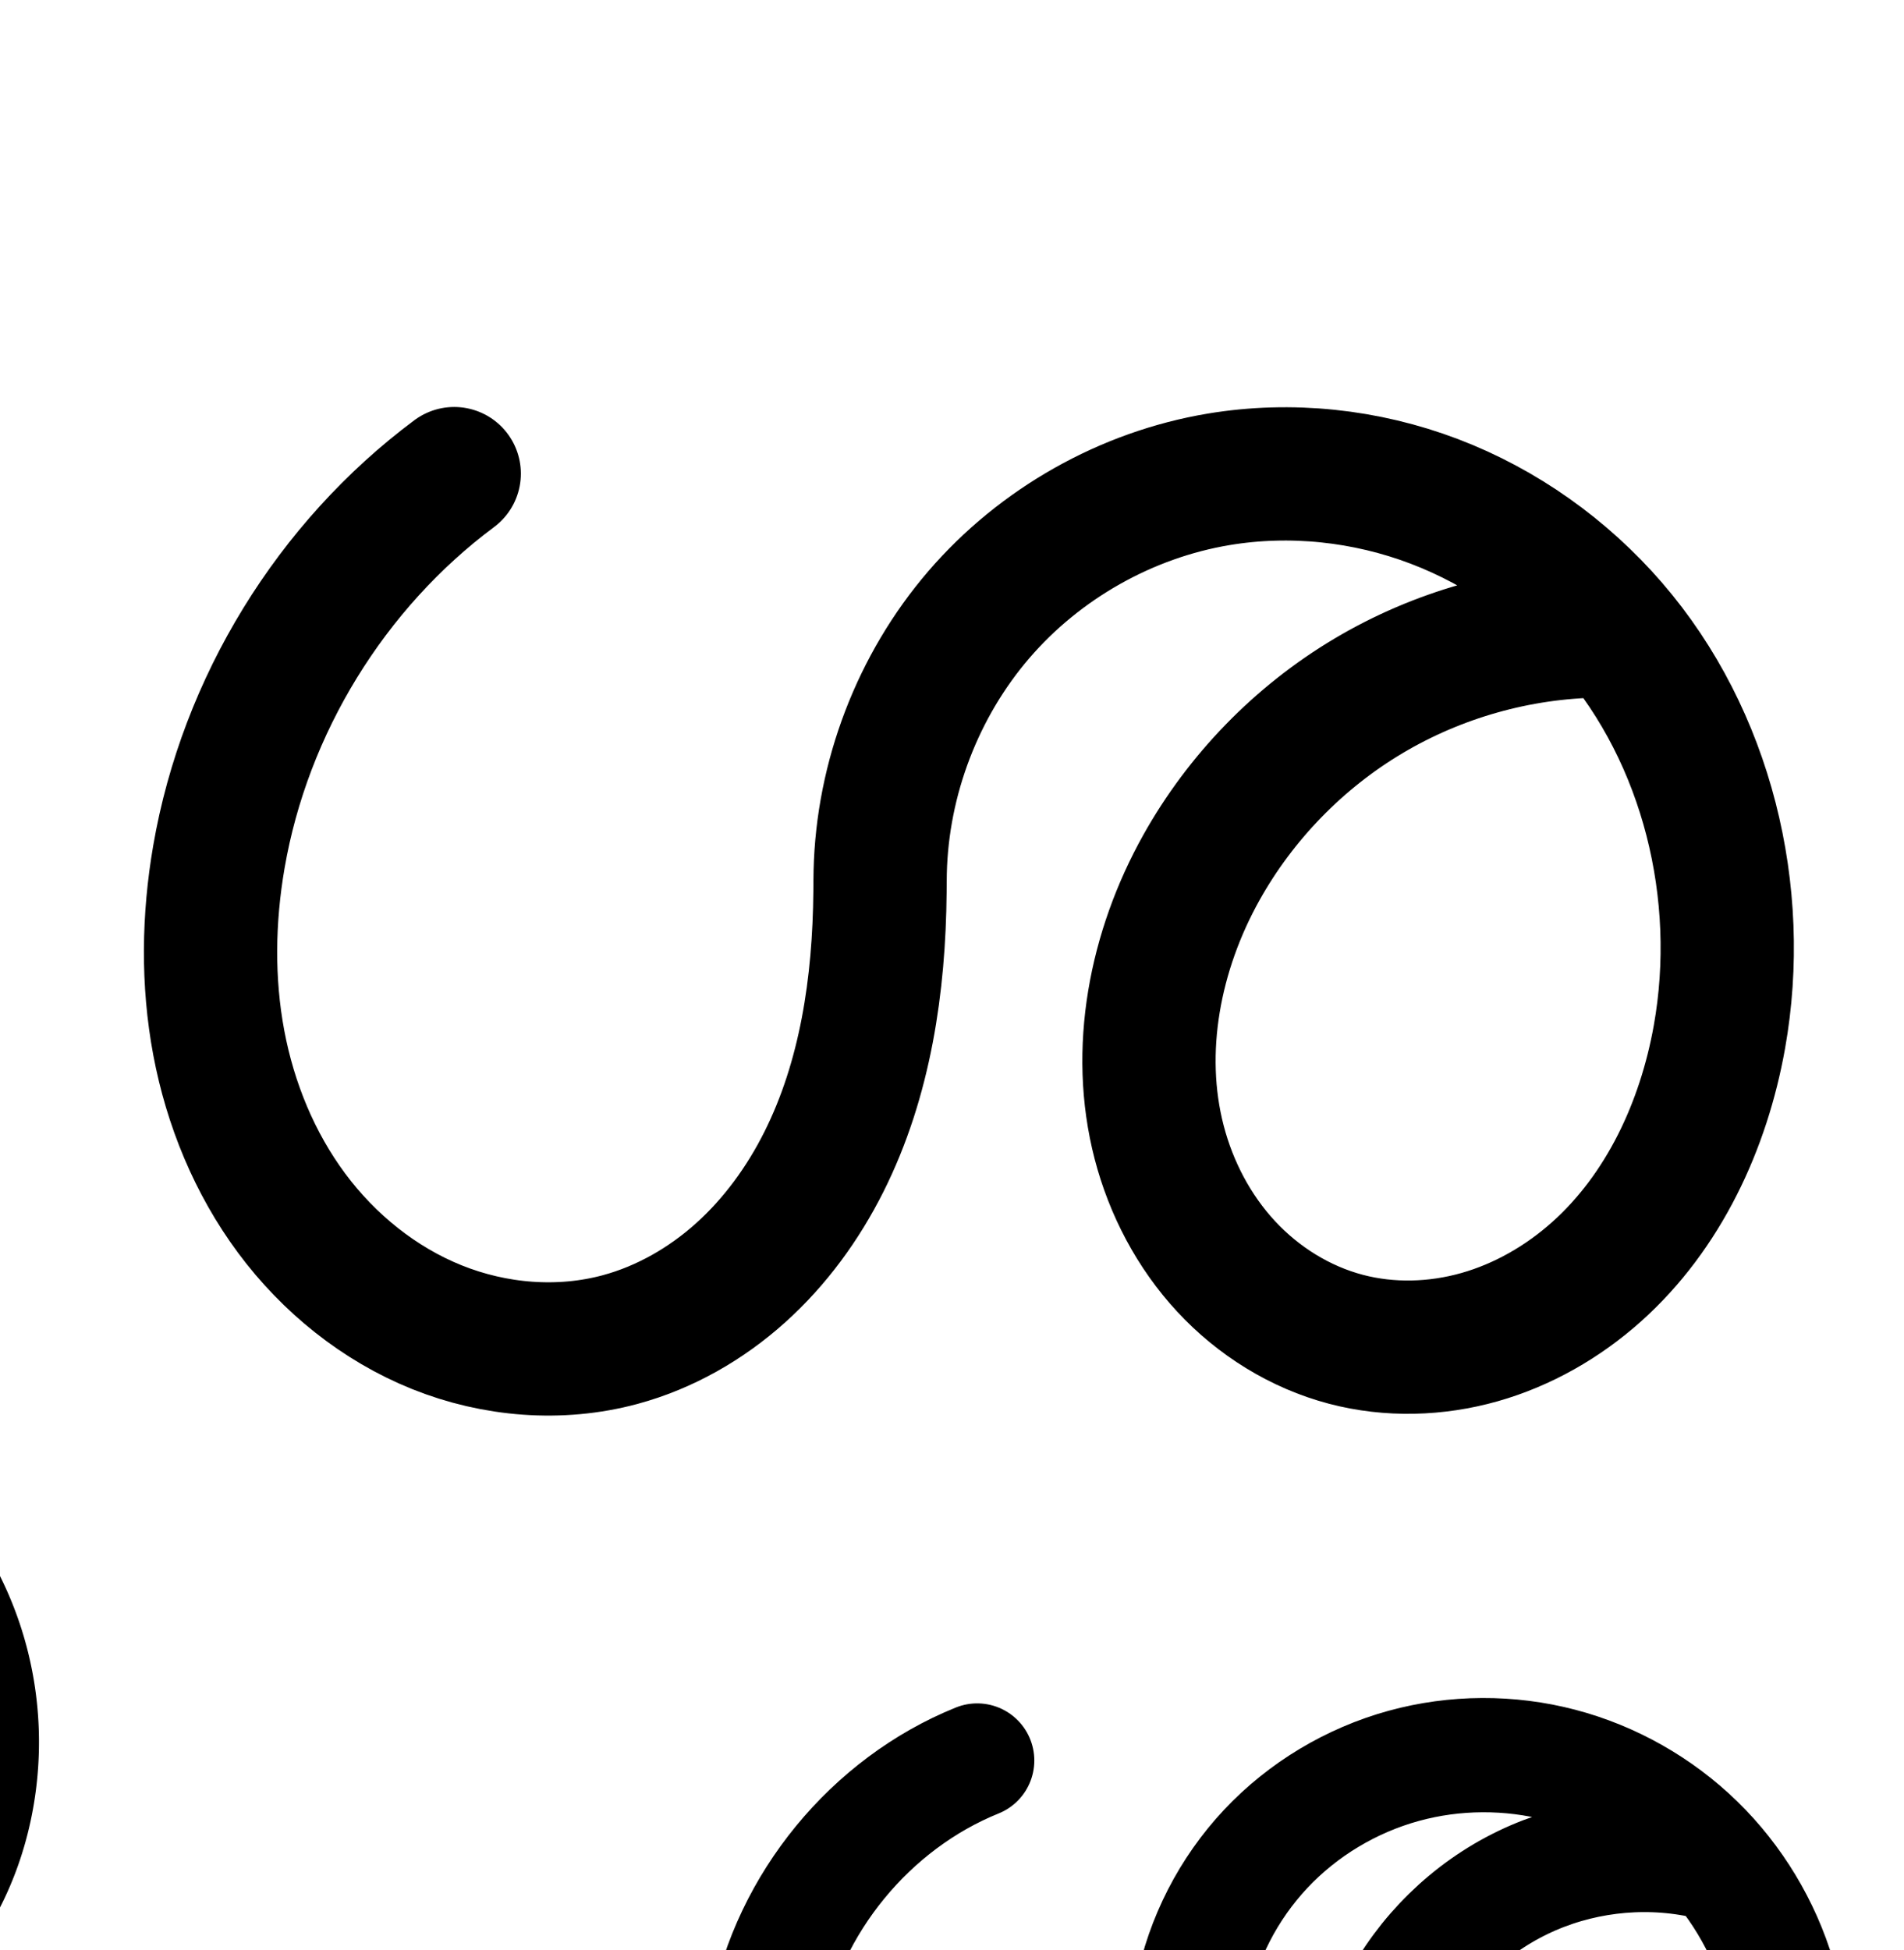 <?xml version="1.0" encoding="UTF-8" standalone="no"?>
<!-- Created with Inkscape (http://www.inkscape.org/) -->

<svg
   xmlns:dc="http://purl.org/dc/elements/1.1/"
   xmlns:cc="http://creativecommons.org/ns#"
   xmlns:rdf="http://www.w3.org/1999/02/22-rdf-syntax-ns#"
   xmlns:svg="http://www.w3.org/2000/svg"
   xmlns="http://www.w3.org/2000/svg"
   xmlns:sodipodi="http://sodipodi.sourceforge.net/DTD/sodipodi-0.dtd"
   xmlns:inkscape="http://www.inkscape.org/namespaces/inkscape"
   width="2000"
   height="2048"
   id="svg2992"
   version="1.1"
   inkscape:version="0.91 r13725"
   sodipodi:docname="ശ.svg">
  <defs
     id="defs5498">
    <inkscape:path-effect
       effect="spiro"
       id="path-effect4504"
       is_visible="true" />
    <inkscape:path-effect
       effect="spiro"
       id="path-effect4504-9"
       is_visible="true" />
    <inkscape:path-effect
       effect="spiro"
       id="path-effect4504-9-1"
       is_visible="true" />
    <inkscape:path-effect
       effect="spiro"
       id="path-effect4504-9-4"
       is_visible="true" />
    <inkscape:path-effect
       effect="spiro"
       id="path-effect4504-9-5"
       is_visible="true" />
    <inkscape:path-effect
       effect="spiro"
       id="path-effect4504-9-5-0"
       is_visible="true" />
    <inkscape:path-effect
       effect="spiro"
       id="path-effect4504-9-5-0-0"
       is_visible="true" />
    <inkscape:path-effect
       effect="spiro"
       id="path-effect4504-9-5-0-9"
       is_visible="true" />
    <inkscape:path-effect
       effect="spiro"
       id="path-effect4504-9-5-0-9-0"
       is_visible="true" />
    <inkscape:path-effect
       effect="spiro"
       id="path-effect4504-9-5-0-9-2"
       is_visible="true" />
    <inkscape:path-effect
       effect="spiro"
       id="path-effect4504-9-5-0-9-2-8"
       is_visible="true" />
    <inkscape:path-effect
       effect="spiro"
       id="path-effect4504-9-5-0-9-9"
       is_visible="true" />
    <inkscape:path-effect
       effect="spiro"
       id="path-effect4504-9-5-0-9-9-0"
       is_visible="true" />
    <inkscape:path-effect
       effect="spiro"
       id="path-effect4504-9-5-0-9-2-8-5"
       is_visible="true" />
    <inkscape:path-effect
       effect="spiro"
       id="path-effect4504-9-5-0-9-2-8-5-3"
       is_visible="true" />
    <inkscape:path-effect
       effect="spiro"
       id="path-effect4504-9-5-0-9-8"
       is_visible="true" />
    <inkscape:path-effect
       effect="spiro"
       id="path-effect4504-9-5-0-9-3"
       is_visible="true" />
    <inkscape:path-effect
       effect="spiro"
       id="path-effect4504-9-5-0-9-23"
       is_visible="true" />
  </defs>
  <sodipodi:namedview
     inkscape:window-height="851"
     inkscape:window-width="1600"
     inkscape:pageshadow="2"
     inkscape:pageopacity="0.0"
     borderopacity="1.0"
     bordercolor="#666666"
     pagecolor="#ffffff"
     id="base"
     showgrid="true"
     showguides="true"
     inkscape:guide-bbox="true"
     inkscape:zoom="0.5"
     inkscape:cx="-884.10563"
     inkscape:cy="1043.5034"
     inkscape:window-x="1599"
     inkscape:window-y="-1"
     inkscape:current-layer="layer1"
     inkscape:window-maximized="1">
    <sodipodi:guide
       orientation="horizontal"
       position="0,600"
       id="guide5596" />
    <inkscape:grid
       type="xygrid"
       id="grid3769"
       empspacing="3"
       visible="true"
       enabled="true"
       snapvisiblegridlinesonly="true"
       spacingx="4px"
       units="px"
       dotted="true"
       spacingy="4px" />
    <sodipodi:guide
       orientation="0,1"
       position="-1040,1600"
       id="guide2985" />
  </sodipodi:namedview>
  <g
     inkscape:label="Layer 1"
     inkscape:groupmode="layer"
     id="layer1"
     transform="translate(0,1048)">
    <path
       style="fill:none;fill-rule:evenodd;stroke:#000000;stroke-width:140;stroke-linecap:round;stroke-linejoin:round;stroke-miterlimit:4;stroke-dasharray:none;stroke-opacity:1"
       d="m 477.129,-550.569 c -129.387,96.354 -219.799,243.584 -247.207,402.562 -11.118,64.488 -12.191,130.966 -0.102,195.28 12.089,64.313 37.54,126.42 76.559,178.954 39.019,52.534 91.804,95.243 152.517,119.662 60.713,24.42 129.303,30.064 192.482,13.011 47.058,-12.701 90.485,-37.648 126.721,-70.248 36.236,-32.6 65.383,-72.725 87.26,-116.282 43.754,-87.114 58.137,-186.342 59.004,-283.823 0.062,-6.956 0.058,-13.912 0.223,-20.866 2.323,-98.35 39.488,-195.587 103.643,-270.167 64.155,-74.58 154.88,-125.901 251.916,-142.092 75.735,-12.637 154.725,-4.138 226.491,23.16 71.766,27.298 136.199,73.213 186.383,131.325 100.368,116.225 140.04,279.903 113.112,431.088 -16.589,93.134 -58.628,183.795 -129.199,246.794 -35.285,31.499 -77.342,55.676 -122.854,68.56 -45.511,12.884 -94.462,14.284 -140.208,2.26 -48.2,-12.67 -92.163,-40.111 -126.027,-76.677 -33.864,-36.566 -57.703,-82.041 -70.239,-130.276 -25.072,-96.471 -4.287,-201.393 44.335,-288.405 41.351,-74.002 102.467,-136.839 175.292,-180.229 72.825,-43.39 157.178,-67.226 241.942,-68.365"
       id="path4502-2-0-5-0"
       inkscape:path-effect="#path-effect4504-9-5-0-9"
       inkscape:original-d="m 477.12883,-550.56943 c 0,0 -258.44869,245.49496 -247.2071,402.56183 15.68728,219.181894 202.48642,525.31603 421.45658,506.90776 180.64028,-15.18597 295.10564,-288.647498 272.98585,-470.35354 -1.06785,-8.77199 0.32541,-11.80611 0.22258,-20.86598 -2.02718,-178.60928 174.09856,-410.43069 355.55866,-412.25961 262.3595,-2.64431 546.7337,324.02137 525.9851,585.572503 -13.3046,167.714397 -231.3496,366.734047 -392.2603,317.612987 -165.1861,-50.4262 -214.053,-334.205847 -151.9314,-495.35842 58.2301,-151.05778 417.2336,-248.594 417.2336,-248.594"
       inkscape:connector-curvature="0"
       sodipodi:nodetypes="caassaaaac" />
    <path
       style="color:#000000;font-style:normal;font-variant:normal;font-weight:normal;font-stretch:normal;font-size:medium;line-height:normal;font-family:sans-serif;text-indent:0;text-align:start;text-decoration:none;text-decoration-line:none;text-decoration-style:solid;text-decoration-color:#000000;letter-spacing:normal;word-spacing:normal;text-transform:none;direction:ltr;block-progression:tb;writing-mode:lr-tb;baseline-shift:baseline;text-anchor:start;white-space:normal;clip-rule:nonzero;display:inline;overflow:visible;visibility:visible;opacity:1;isolation:auto;mix-blend-mode:normal;color-interpolation:sRGB;color-interpolation-filters:linearRGB;solid-color:#000000;solid-opacity:1;fill:#000000;fill-opacity:1;fill-rule:evenodd;stroke:none;stroke-width:120;stroke-linecap:round;stroke-linejoin:round;stroke-miterlimit:4;stroke-dasharray:none;stroke-dashoffset:0;stroke-opacity:1;color-rendering:auto;image-rendering:auto;shape-rendering:auto;text-rendering:auto;enable-background:accumulate"
       d="m -344.385,394.027 c -32.981,0.162 -65.955,4.619 -97.963,13.406 -65.88,18.087 -126.125,54.133 -173.029,104.137 -46.925,50.026 -79.246,112.737 -92.336,180.312 -10.217,52.746 -8.317,101.018 -10.199,142.77 -1.868,41.439 -7.788,77.904 -22.051,104.154 -17.49,32.19 -53.866,57.729 -91.969,64.857 -38.701,7.24 -83.101,-2.582 -117.805,-25.465 -35.084,-23.134 -63.075,-60.466 -77.852,-102.209 -14.883,-42.044 -17.473,-90.006 -8.746,-136.094 18.505,-97.726 91.978,-187.302 184.197,-224.564 A 60.006,60.006 0 1 0 -897.092,404.072 c -132.081,53.369 -230.643,173.529 -257.147,313.498 -12.31,65.012 -9.32,133.917 13.529,198.465 22.956,64.849 65.599,123.235 124.914,162.346 59.695,39.361 133.485,56.789 205.93,43.236 73.042,-13.665 138.851,-58.356 175.344,-125.522 28.554,-52.554 34.318,-107.884 36.488,-156.039 2.157,-47.842 1.293,-90.052 8.131,-125.354 8.659,-44.702 30.731,-87.652 62.047,-121.037 31.337,-33.408 72.874,-58.323 117.277,-70.514 38.267,-10.506 79.577,-11.828 118.736,-4.088 -12.083,4.262 -23.976,9.132 -35.576,14.723 -69.305,33.402 -126.246,89.108 -161.158,157.664 -39.158,76.894 -49.48,169.226 -18.652,253.535 15.368,42.03 40.495,80.546 74.318,111.252 33.895,30.771 75.589,52.774 121.307,62.316 82.475,17.215 165.985,-8.258 228.346,-59.092 C -21.658,1009.249 16.302,938.253 32.164,864.469 45.983,800.191 43.517,732.972 24.717,669.816 5.912,606.646 -28.868,548.833 -76.168,502.721 -123.479,456.597 -182.32,423.173 -246.379,406.391 c -32.037,-8.393 -65.025,-12.525 -98.006,-12.363 z m 179.27,225.086 c 11.697,0.412 23.302,1.796 34.701,3.977 17.73,24.528 31.518,52.069 40.119,80.963 12.923,43.411 14.69,90.768 5.139,135.195 -10.825,50.353 -37.104,97.191 -73.922,127.203 -36.056,29.392 -86.186,43.364 -128.006,34.635 -23.532,-4.912 -46.683,-16.917 -65.166,-33.697 -18.555,-16.845 -33.35,-39.201 -42.275,-63.611 -17.76,-48.572 -12.164,-108.685 12.883,-157.869 22.702,-44.58 61.258,-82.301 106.324,-104.021 33.8,-16.29 72.358,-24.108 110.203,-22.773 z"
       id="path4502-2-0-5-0-7"
       inkscape:connector-curvature="0" />
    <path
       style="fill:none;fill-rule:evenodd;stroke:#000000;stroke-width:120;stroke-linecap:round;stroke-linejoin:round;stroke-miterlimit:4;stroke-dasharray:none;stroke-opacity:1"
       d="M 1026.453,800.987 C 914.303,846.303 828.285,951.171 805.781,1070.018 c -10.519,55.55 -7.73,113.984 11.137,167.28 18.867,53.296 54.184,101.153 101.384,132.276 47.2,31.122 106.295,44.748 161.867,34.351 55.573,-10.397 106.665,-45.512 133.657,-95.189 21.408,-39.402 27.249,-85.3 29.269,-130.097 2.019,-44.797 0.638,-90.037 9.165,-134.061 10.874,-56.139 38.071,-108.969 77.191,-150.675 39.121,-41.706 90.012,-72.186 145.154,-87.325 53.61,-14.719 111.098,-14.95 164.878,-0.861 53.779,14.089 103.726,42.442 143.534,81.25 39.807,38.808 69.4,87.968 85.261,141.252 15.861,53.283 17.978,110.571 6.293,164.923 -13.344,62.069 -45.464,120.986 -94.672,161.099 -49.209,40.113 -116.028,59.835 -178.175,46.863 -34.625,-7.227 -67.048,-24.232 -93.237,-48.007 -26.189,-23.776 -46.15,-54.212 -58.297,-87.432 -24.294,-66.441 -16.336,-142.662 15.767,-205.701 28.807,-56.568 76.556,-103.282 133.741,-130.842 57.186,-27.561 123.473,-35.808 185.669,-23.099"
       id="path4502-2-0-5-0-7-3"
       inkscape:path-effect="#path-effect4504-9-5-0-9-2-8"
       inkscape:original-d="m 1026.4527,800.98683 c 0,0 -241.1223,154.86286 -220.6717,269.03127 27.7847,155.1121 266.0473,307.045 408.0443,238.7173 80.1798,-38.5818 -0.1042,-183.9566 38.434,-264.1575 47.0217,-97.85586 113.8131,-235.23041 222.3449,-238.00032 185.3536,-4.73054 410.8161,201.46832 399.9663,386.56462 -6.6917,114.1592 -162.6466,238.5073 -272.847,207.9625 -117.9414,-32.6904 -180.1908,-227.0998 -135.7665,-341.1406 42.9006,-110.1295 319.41,-153.94152 319.41,-153.94152"
       inkscape:connector-curvature="0"
       sodipodi:nodetypes="caaaaaaac" />
    <path
       style="fill:none;fill-rule:evenodd;stroke:#000000;stroke-width:70;stroke-linecap:round;stroke-linejoin:round;stroke-miterlimit:4;stroke-dasharray:none;stroke-opacity:1"
       d="m -3241.245,-563.129 c -170.595,69.192 -301.355,228.86 -335.562,409.747 -15.977,84.487 -11.752,173.349 16.905,254.418 28.657,81.068 82.314,153.887 154.058,201.28 71.744,47.393 161.597,68.202 246.13,52.47 84.533,-15.732 162.289,-69.068 203.395,-144.59 32.651,-59.988 41.555,-129.901 44.609,-198.131 3.054,-68.23 0.9,-137.131 13.835,-204.193 16.482,-85.458 57.786,-165.911 117.269,-229.445 59.483,-63.533 136.913,-109.989 220.838,-133.041 81.584,-22.409 169.081,-22.718 250.907,-1.211 81.826,21.506 157.793,64.741 218.307,123.869 60.514,59.128 105.463,133.99 129.532,215.099 24.069,81.109 27.241,168.284 9.459,250.999 -20.3,94.43 -69.093,184.09 -143.901,245.188 -74.808,61.097 -176.436,91.214 -271.001,71.549 -52.747,-10.969 -102.142,-36.861 -142.026,-73.08 -39.884,-36.219 -70.265,-82.597 -88.729,-133.209 -36.929,-101.225 -24.68,-217.311 24.303,-313.284 43.881,-85.977 116.48,-156.982 203.409,-198.944 86.929,-41.962 187.685,-54.638 282.299,-35.516"
       id="path4502-2-0-5-0-9"
       inkscape:path-effect="#path-effect4504-9-5-0-9-9"
       inkscape:original-d="m -3241.2447,-563.12916 c 0,0 -366.6598,235.86324 -335.562,409.74693 42.2506,236.242998 404.562,467.64373 620.4881,363.57756 121.9246,-58.76194 -0.1585,-280.174384 58.4442,-402.32402 71.5031,-149.03907 173.0686,-358.2668 338.1063,-362.4855 281.8561,-7.20483 624.7032,306.84547 608.2045,588.755652 -10.1757,173.869718 -247.3269,363.257718 -414.9019,316.736638 -179.3463,-49.78894 -274.0051,-345.883489 -206.4519,-519.57297 65.2365,-167.73231 485.7074,-234.46003 485.7074,-234.46003"
       inkscape:connector-curvature="0"
       sodipodi:nodetypes="caaaaaaac" />
    <path
       style="color:#000000;font-style:normal;font-variant:normal;font-weight:normal;font-stretch:normal;font-size:medium;line-height:normal;font-family:sans-serif;text-indent:0;text-align:start;text-decoration:none;text-decoration-line:none;text-decoration-style:solid;text-decoration-color:#000000;letter-spacing:normal;word-spacing:normal;text-transform:none;direction:ltr;block-progression:tb;writing-mode:lr-tb;baseline-shift:baseline;text-anchor:start;white-space:normal;clip-rule:nonzero;display:inline;overflow:visible;visibility:visible;opacity:1;isolation:auto;mix-blend-mode:normal;color-interpolation:sRGB;color-interpolation-filters:linearRGB;solid-color:#000000;solid-opacity:1;fill:#000000;fill-opacity:1;fill-rule:evenodd;stroke:none;stroke-width:70;stroke-linecap:round;stroke-linejoin:round;stroke-miterlimit:4;stroke-dasharray:none;stroke-dashoffset:0;stroke-opacity:1;color-rendering:auto;image-rendering:auto;shape-rendering:auto;text-rendering:auto;enable-background:accumulate"
       d="m -2044.785,1479.17 c -45.33,0.204 -90.641,6.304 -134.475,18.344 -90.203,24.776 -173.095,74.487 -237.117,142.869 -64.033,68.394 -108.316,154.613 -126.084,246.736 -13.916,72.149 -11.46,142.814 -14.434,209.258 -2.966,66.261 -11.917,130.658 -40.387,182.963 -35.554,65.321 -104.718,113.079 -179.057,126.914 -74.689,13.9 -155.974,-4.683 -220.435,-47.266 -64.683,-42.729 -114.073,-109.406 -140.35,-183.74 -26.339,-74.51 -30.449,-157.273 -15.514,-236.25 31.88,-168.581 155.337,-319.332 314.326,-383.817 a 35.003,35.003 0 1 0 -26.311,-64.867 c -182.201,73.9 -320.262,242.484 -356.797,435.678 -17.019,89.996 -12.678,184.959 18.297,272.586 31.037,87.802 88.961,166.761 167.766,218.818 79.026,52.204 177.448,75.24 271.824,57.676 94.726,-17.629 181.074,-76.545 227.732,-162.268 36.833,-67.67 45.692,-143.1 48.834,-213.299 3.134,-70.015 1.283,-137.154 13.236,-199.129 15.197,-78.792 53.519,-153.479 108.451,-212.152 54.943,-58.685 126.913,-101.884 204.559,-123.211 75.5,-20.738 156.926,-21.038 232.74,-1.111 56.086,14.741 109.37,40.666 156.053,75.336 -76.69,-2.097 -153.717,14.027 -223.019,47.48 -93.979,45.365 -171.928,121.603 -219.367,214.553 -53.104,104.048 -66.744,229.53 -26.008,341.19 20.342,55.758 53.735,106.856 98.078,147.125 44.385,40.307 99.198,69.118 158.43,81.436 106.432,22.133 217.794,-11.35 300.266,-78.707 82.026,-66.993 134.215,-163.693 155.981,-264.94 19.023,-88.492 15.653,-181.45 -10.123,-268.312 -25.779,-86.872 -73.745,-166.782 -138.625,-230.176 -64.886,-63.401 -146.042,-109.602 -233.871,-132.686 -43.919,-11.543 -89.269,-17.235 -134.6,-17.031 z m 257.647,229.897 c 27.811,-0.158 55.604,2.472 82.773,7.963 a 35.003,35.003 0 0 0 13.836,0.197 c 38.763,47.595 68.278,102.93 85.732,161.75 22.362,75.356 25.335,156.746 8.795,233.686 -18.835,87.614 -64.234,170.233 -131.824,225.435 -67.144,54.838 -159.038,81.588 -241.734,64.391 -46.262,-9.62 -90.239,-32.591 -125.621,-64.723 -35.424,-32.17 -62.792,-73.828 -79.379,-119.295 -33.122,-90.79 -22.264,-197.478 22.598,-285.377 40.322,-79.004 107.57,-144.777 187.449,-183.336 54.917,-26.509 116.19,-40.344 177.375,-40.691 z"
       id="path4502-2-0-5-0-9-1"
       inkscape:connector-curvature="0" />
    <path
       style="fill:none;fill-rule:evenodd;stroke:#000000;stroke-width:60;stroke-linecap:round;stroke-linejoin:round;stroke-miterlimit:4;stroke-dasharray:none;stroke-opacity:1"
       d="m -2886.305,424.602 c -120.353,48.948 -212.559,161.668 -236.679,289.335 -11.26,59.598 -8.288,122.278 11.908,179.47 20.196,57.192 58.017,108.575 108.604,142.037 50.587,33.462 113.958,48.184 173.595,37.128 59.636,-11.056 114.512,-48.644 143.537,-101.901 23.079,-42.347 29.371,-91.72 31.516,-139.9 2.145,-48.18 0.6,-96.833 9.706,-144.194 11.598,-60.322 40.704,-117.127 82.655,-161.997 41.951,-44.87 96.587,-77.691 155.819,-93.965 57.574,-15.819 119.328,-16.016 177.066,-0.805 57.738,15.211 111.326,45.767 153.999,87.529 42.672,41.763 74.35,94.619 91.3,151.871 16.951,57.251 19.163,118.769 6.615,177.143 -14.323,66.627 -48.712,129.901 -101.466,173.045 -52.753,43.145 -124.444,64.451 -191.174,50.612 -37.252,-7.726 -72.138,-26.005 -100.3,-51.585 -28.162,-25.58 -49.604,-58.339 -62.624,-94.086 -26.04,-71.495 -17.325,-153.465 17.309,-221.215 30.989,-60.619 82.189,-110.686 143.487,-140.31 61.298,-29.624 132.34,-38.634 199.093,-25.25"
       id="path4502-2-0-5-0-7-3-8"
       inkscape:path-effect="#path-effect4504-9-5-0-9-2-8-5"
       inkscape:original-d="m -2886.3047,424.60167 c 0,0 -258.6133,166.55048 -236.6792,289.33521 29.8003,166.81858 285.3463,330.21802 437.6438,256.73355 85.996,-41.49367 -0.1117,-197.83994 41.222,-284.09364 50.4327,-105.24117 122.069,-252.98346 238.4737,-255.96243 198.7991,-5.08755 440.6166,216.67326 428.9798,415.73894 -7.1771,122.77481 -174.445,256.5077 -292.6393,223.6577 -126.4968,-35.1576 -193.2618,-244.23927 -145.6149,-366.88685 46.0125,-118.44106 342.5799,-165.5596 342.5799,-165.5596"
       inkscape:connector-curvature="0"
       sodipodi:nodetypes="caaaaaaac" />
    <path
       style="color:#000000;font-style:normal;font-variant:normal;font-weight:normal;font-stretch:normal;font-size:medium;line-height:normal;font-family:sans-serif;text-indent:0;text-align:start;text-decoration:none;text-decoration-line:none;text-decoration-style:solid;text-decoration-color:#000000;letter-spacing:normal;word-spacing:normal;text-transform:none;direction:ltr;block-progression:tb;writing-mode:lr-tb;baseline-shift:baseline;text-anchor:start;white-space:normal;clip-rule:nonzero;display:inline;overflow:visible;visibility:visible;opacity:1;isolation:auto;mix-blend-mode:normal;color-interpolation:sRGB;color-interpolation-filters:linearRGB;solid-color:#000000;solid-opacity:1;fill:#000000;fill-opacity:1;fill-rule:evenodd;stroke:none;stroke-width:60;stroke-linecap:round;stroke-linejoin:round;stroke-miterlimit:4;stroke-dasharray:none;stroke-dashoffset:0;stroke-opacity:1;color-rendering:auto;image-rendering:auto;shape-rendering:auto;text-rendering:auto;enable-background:accumulate"
       d="m -361.051,1340.909 c -32.453,0.136 -64.892,4.5 -96.291,13.127 -64.623,17.756 -123.944,53.376 -169.785,102.406 -45.85,49.04 -77.505,110.789 -90.201,176.82 -9.944,51.719 -8.14,101.879 -10.217,148.523 -2.07,46.486 -8.4,91.124 -27.887,126.879 -24.26,44.514 -71.767,77.323 -122.664,86.76 -51.198,9.492 -107.227,-3.317 -151.576,-32.652 -44.539,-29.461 -78.707,-75.581 -96.865,-127.004 -18.212,-51.574 -21.087,-109.03 -10.719,-163.912 22.129,-117.128 108.087,-222.208 218.504,-267.115 a 30.003,30.003 0 1 0 -22.605,-55.578 c -130.288,52.988 -228.744,173.348 -254.855,311.555 -12.151,64.315 -9.08,132.22 13.1,195.029 22.233,62.961 63.705,119.606 120.34,157.068 56.825,37.588 127.54,54.225 195.615,41.604 68.376,-12.677 130.62,-55.041 164.41,-117.041 26.672,-48.939 32.924,-103.048 35.145,-152.922 2.214,-49.717 0.927,-96.864 9.195,-139.865 10.5,-54.612 37.057,-106.472 75.109,-147.172 38.061,-40.709 88.014,-70.732 141.854,-85.525 52.351,-14.384 108.894,-14.575 161.475,-0.723 33.567,8.843 65.693,23.502 94.691,42.82 -49.328,1.089 -98.351,12.606 -142.955,34.162 -67.329,32.538 -123.109,87.083 -157.146,153.666 -38.169,74.666 -48.085,164.693 -18.785,245.139 14.628,40.161 38.653,76.971 70.641,106.025 32.024,29.088 71.56,49.874 114.379,58.754 76.908,15.95 156.943,-8.253 216.26,-56.766 58.934,-48.199 96.226,-117.504 111.803,-189.963 13.611,-63.317 11.23,-129.786 -7.18,-191.965 -18.412,-62.187 -52.671,-119.373 -99.082,-164.795 -46.417,-45.428 -104.453,-78.532 -167.34,-95.1 -31.448,-8.285 -63.913,-12.376 -96.365,-12.24 z m 193.299,173.143 c 15.392,0.51 30.719,2.26 45.766,5.277 a 30.003,30.003 0 0 0 8.574,0.57 c 25.999,32.566 45.795,70.248 57.617,110.178 15.492,52.323 17.537,108.89 6.051,162.322 -13.069,60.796 -44.557,118.038 -91.129,156.127 -46.189,37.776 -109.537,56.189 -166.088,44.461 -31.685,-6.571 -61.923,-22.346 -86.223,-44.418 -24.335,-22.105 -43.193,-50.813 -54.605,-82.147 -22.78,-62.544 -15.266,-136.459 15.832,-197.293 27.94,-54.656 74.563,-100.244 129.83,-126.953 41.451,-20.032 88.2,-29.656 134.375,-28.125 z"
       id="path4502-2-0-5-0-7-3-8-4"
       inkscape:connector-curvature="0" />
    <path
       style="color:#000000;font-style:normal;font-variant:normal;font-weight:normal;font-stretch:normal;font-size:medium;line-height:normal;font-family:sans-serif;text-indent:0;text-align:start;text-decoration:none;text-decoration-line:none;text-decoration-style:solid;text-decoration-color:#000000;letter-spacing:normal;word-spacing:normal;text-transform:none;direction:ltr;block-progression:tb;writing-mode:lr-tb;baseline-shift:baseline;text-anchor:start;white-space:normal;clip-rule:nonzero;display:inline;overflow:visible;visibility:visible;opacity:1;isolation:auto;mix-blend-mode:normal;color-interpolation:sRGB;color-interpolation-filters:linearRGB;solid-color:#000000;solid-opacity:1;fill:#000000;fill-opacity:1;fill-rule:evenodd;stroke:none;stroke-width:140;stroke-linecap:round;stroke-linejoin:round;stroke-miterlimit:4;stroke-dasharray:none;stroke-dashoffset:0;stroke-opacity:1;color-rendering:auto;image-rendering:auto;shape-rendering:auto;text-rendering:auto;enable-background:accumulate"
       d="m -1464.982,-657.158 a 70.007,70.007 0 0 0 -43.697,14.445 c -144.255,107.426 -243.823,269.567 -274.381,446.812 -12.358,71.683 -13.76,146.444 0.086,220.104 13.873,73.802 43.08,145.724 89.158,207.762 46.209,62.215 108.696,113.145 182.592,142.867 74.183,29.838 157.608,37.037 236.844,15.65 58.861,-15.887 111.59,-46.468 155.299,-85.791 43.592,-39.218 77.665,-86.469 102.996,-136.902 50.562,-100.668 65.522,-210.676 66.447,-314.619 0.066,-7.398 0.067,-14.01 0.205,-19.834 a 70.007,70.007 0 0 0 0,-0.002 c 1.932,-81.819 33.476,-164.264 86.73,-226.172 53.232,-61.882 130.032,-105.29 210.369,-118.695 62.916,-10.498 129.759,-3.405 190.084,19.541 16.739,6.367 33.014,14.094 48.795,22.826 -45.12,13.127 -88.606,31.897 -129.145,56.051 -83.56,49.786 -153.122,121.307 -200.568,206.217 -56.166,100.515 -81.526,222.615 -50.977,340.16 15.276,58.779 44.234,114.455 86.629,160.232 42.523,45.915 97.476,80.486 159.59,96.812 58.912,15.485 120.181,13.499 177.07,-2.605 56.72,-16.057 107.779,-45.642 150.404,-83.693 C -135.294,227.988 -87.749,122.781 -68.955,17.268 -38.416,-154.19 -82.35,-337.922 -198.002,-471.846 c -57.635,-66.741 -131.343,-119.379 -214.475,-151 -83.206,-31.65 -174.344,-41.555 -262.898,-26.779 -113.734,18.978 -218.384,78.21 -293.463,165.488 -75.056,87.252 -117.844,199.283 -120.557,314.164 -0.191,8.083 -0.18,15.382 -0.238,21.895 a 70.007,70.007 0 0 0 0,0.002 c -0.81,91.019 -14.614,179.467 -51.561,253.027 -18.424,36.681 -42.645,69.68 -71.525,95.662 -28.764,25.877 -62.889,45.189 -98.144,54.705 -47.121,12.718 -100.877,8.629 -148.119,-10.373 -47.529,-19.117 -90.614,-53.603 -122.443,-96.457 -31.961,-43.031 -53.654,-95.324 -63.959,-150.148 -10.332,-54.967 -9.589,-113.161 0.289,-170.455 24.259,-140.709 105.514,-273.03 220.033,-358.312 a 70.007,70.007 0 0 0 -39.92,-126.73 z m 1184.072,306.607 c 68.163,96.402 95.196,224.968 74.125,343.27 -14.384,80.754 -50.916,156.872 -106.9,206.85 -27.946,24.947 -61,43.715 -95.303,53.426 -34.133,9.663 -70.766,10.476 -103.346,1.912 -34.287,-9.013 -67.26,-29.325 -92.465,-56.541 -25.332,-27.354 -44.052,-62.628 -53.848,-100.32 -19.595,-75.396 -3.385,-163.14 37.691,-236.65 35.256,-63.093 87.926,-117.246 150.016,-154.24 57.214,-34.089 123.436,-53.996 190.029,-57.705 z"
       id="path4502-2-0-5-0-0"
       inkscape:connector-curvature="0" />
  </g>
</svg>
